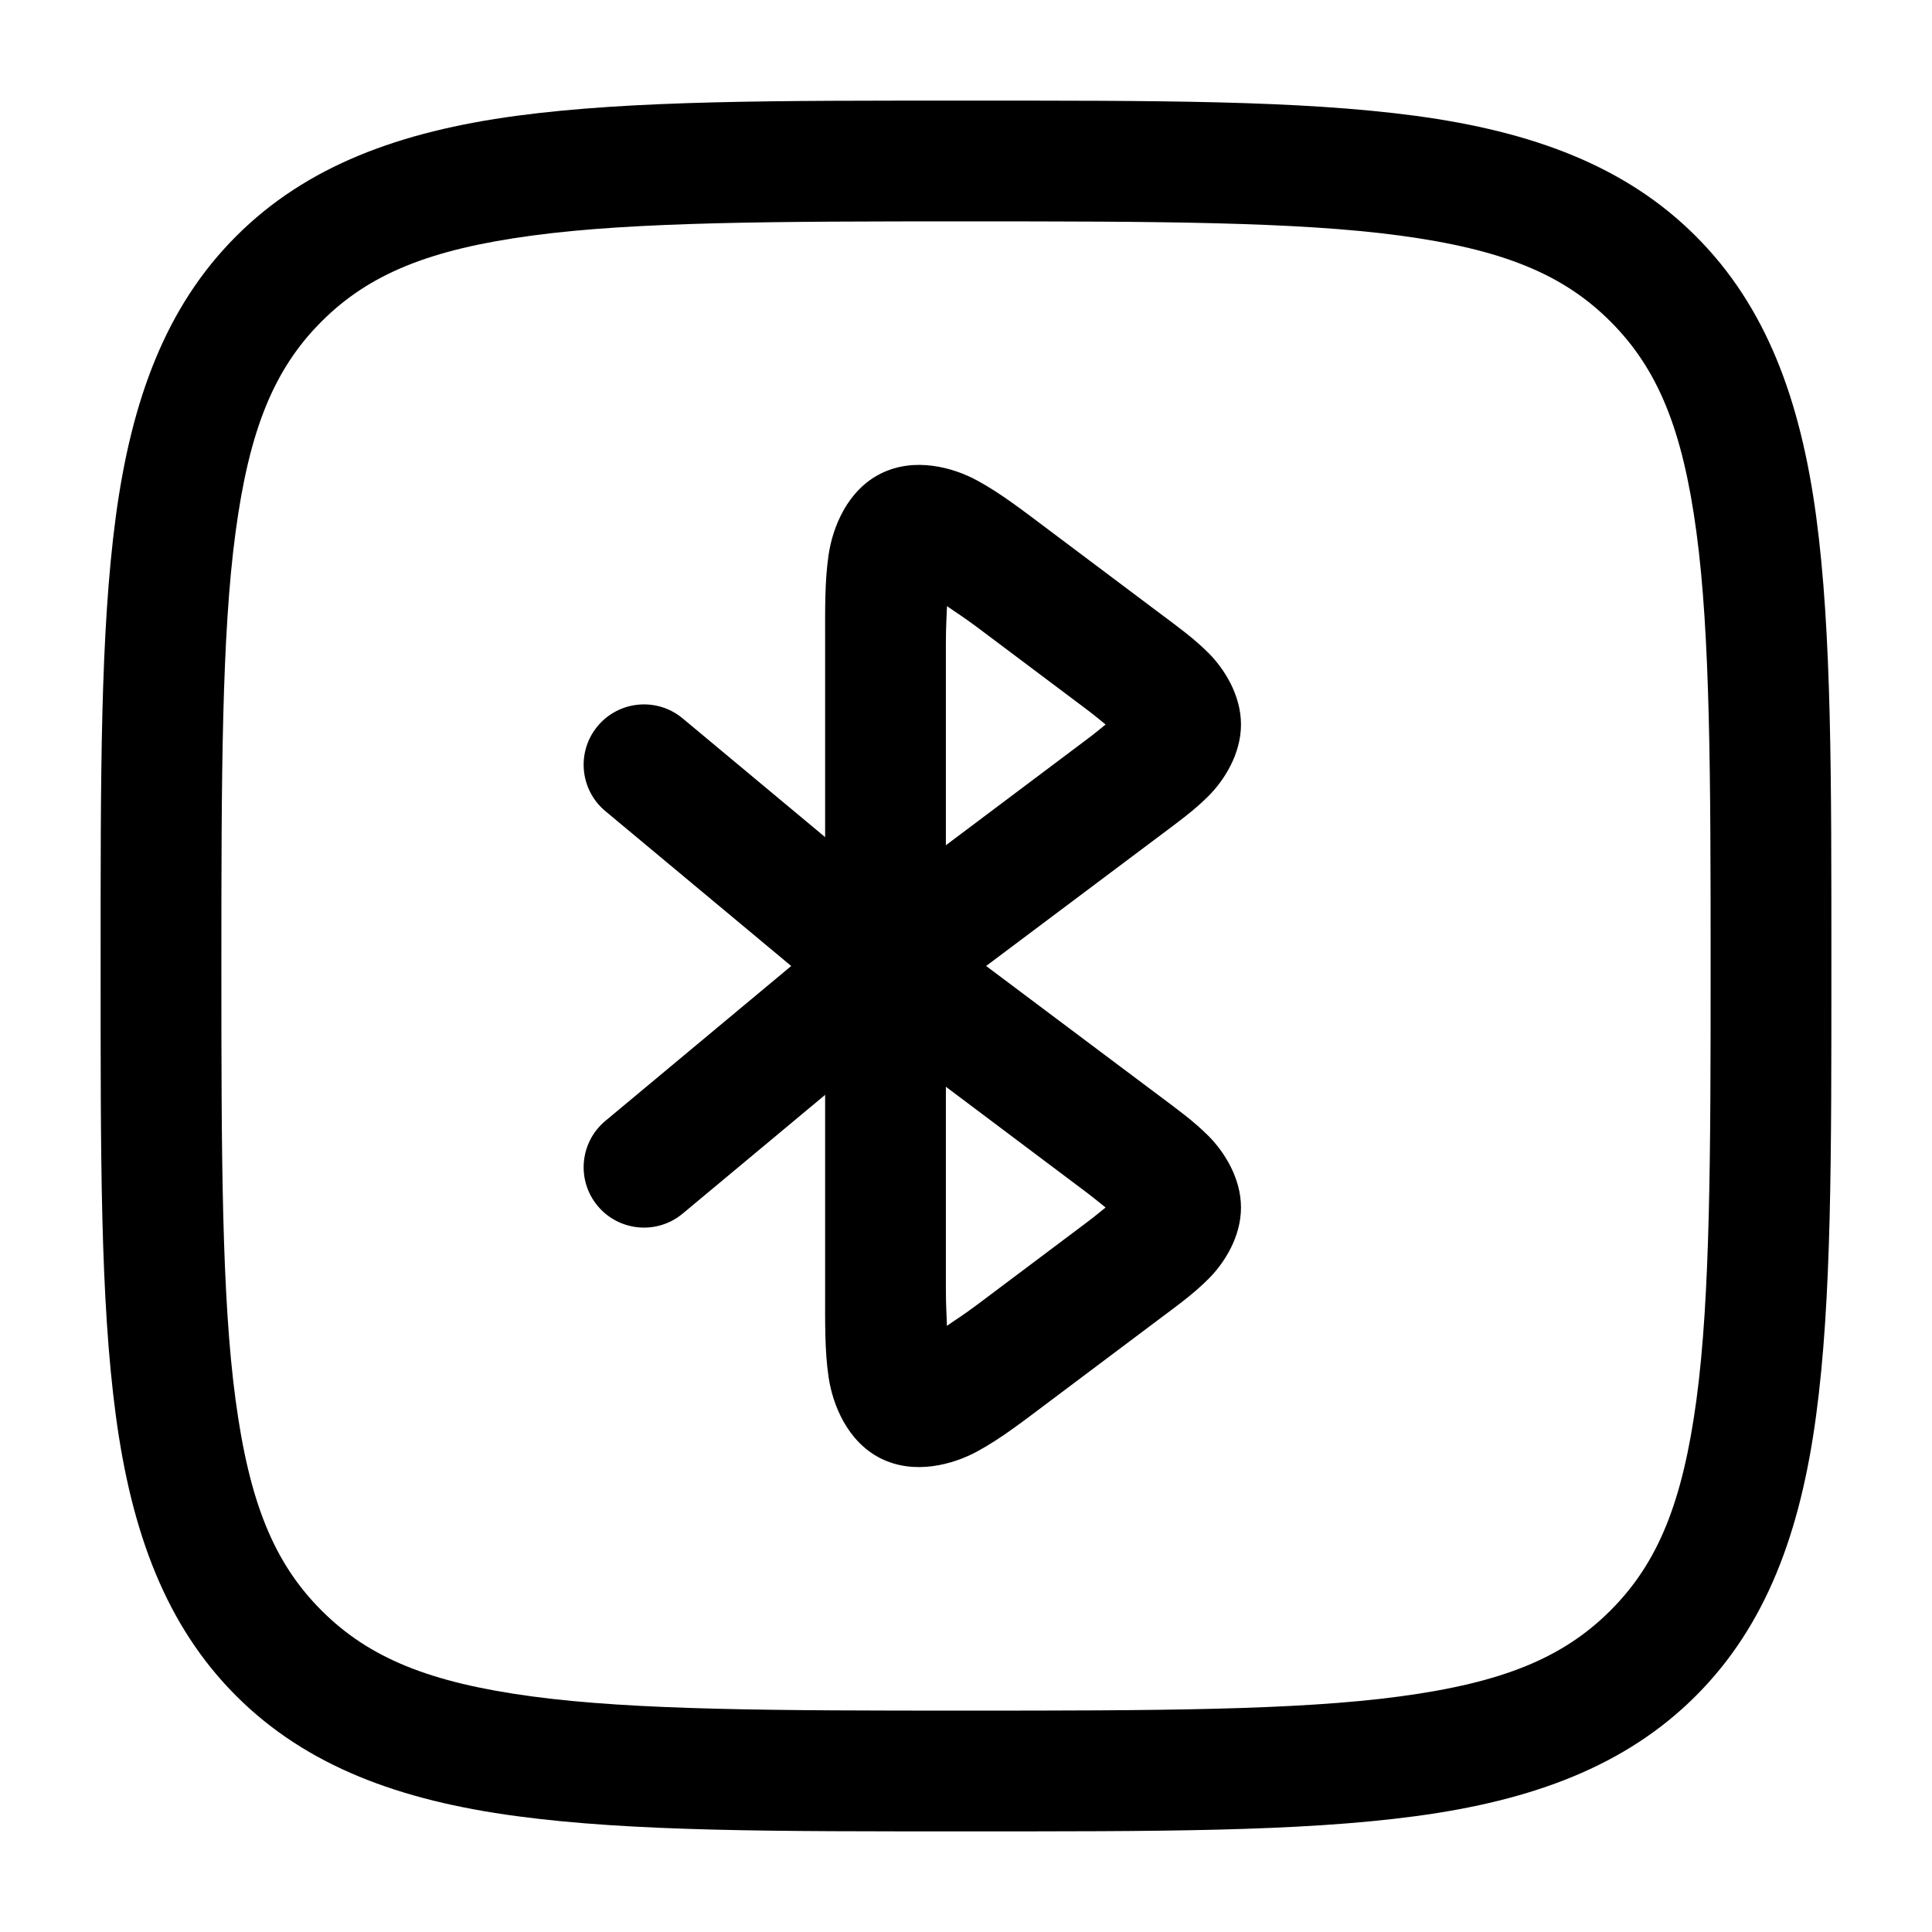 <?xml version="1.0" encoding="UTF-8" standalone="no"?>
<svg
   width="24"
   height="24"
   viewBox="0 0 24 24"
   version="1.1"
   id="svg5"
   xmlns="http://www.w3.org/2000/svg"
   xmlns:svg="http://www.w3.org/2000/svg">
  <defs
     id="defs5" />
  <path
     d="M 10.941,5.883 C 10.521,6.093 10.342,6.558 10.293,6.893 10.244,7.227 10.25,7.564 10.25,8 v 5.5 l 4.133,-3.1 C 14.627,10.217 14.826,10.075 15.016,9.885 15.205,9.694 15.416,9.369 15.416,9 15.416,8.631 15.205,8.306 15.016,8.115 14.826,7.925 14.627,7.783 14.383,7.6 l -1.332,-1 C 12.702,6.338 12.435,6.13 12.139,5.969 11.842,5.807 11.362,5.673 10.941,5.883 Z m 0.822,1.646 c 0.127,0.089 0.202,0.133 0.387,0.271 l 1.332,1 C 13.614,8.899 13.653,8.935 13.734,9 13.653,9.065 13.614,9.101 13.482,9.199 L 11.75,10.5 V 8 c 0,-0.231 0.009,-0.316 0.014,-0.471 z"
     id="path6" />
  <path
     d="M 10.25,10.5 V 16 c 0,0.436 -0.006,0.773 0.043,1.107 0.049,0.334 0.228,0.799 0.648,1.01 0.421,0.21 0.9,0.075 1.197,-0.086 0.297,-0.161 0.563,-0.369 0.912,-0.631 l 1.332,-1 c 0.244,-0.183 0.443,-0.325 0.633,-0.516 C 15.205,15.694 15.416,15.37 15.416,15 c 0,-0.369 -0.211,-0.694 -0.4,-0.885 -0.189,-0.19 -0.388,-0.332 -0.633,-0.516 z m 1.5,3 1.732,1.301 c 0.131,0.099 0.17,0.134 0.252,0.199 -0.082,0.065 -0.121,0.101 -0.252,0.199 l -1.332,1 c -0.185,0.139 -0.26,0.182 -0.387,0.271 C 11.759,16.316 11.75,16.231 11.75,16 Z"
     id="path7" />
  <path
     d="M 12,1.25 C 9.643,1.25 7.861,1.245 6.414,1.439 4.968,1.634 3.808,2.059 2.934,2.934 2.059,3.808 1.634,4.968 1.439,6.414 1.245,7.861 1.25,9.643 1.25,12 c 0,2.357 -0.005,4.139 0.189,5.586 0.194,1.447 0.62,2.606 1.494,3.48 0.874,0.875 2.034,1.3 3.48,1.494 C 7.861,22.755 9.643,22.75 12,22.75 c 2.357,0 4.139,0.005 5.586,-0.189 1.447,-0.194 2.606,-0.62 3.48,-1.494 0.875,-0.874 1.3,-2.034 1.494,-3.48 C 22.755,16.139 22.75,14.357 22.75,12 22.75,9.643 22.755,7.861 22.561,6.414 22.366,4.968 21.941,3.808 21.066,2.934 20.192,2.059 19.032,1.634 17.586,1.439 16.139,1.245 14.357,1.25 12,1.25 Z m 0,1.5 c 2.357,0 4.11,0.004 5.387,0.176 1.277,0.172 2.029,0.478 2.619,1.068 0.59,0.59 0.897,1.343 1.068,2.619 C 21.246,7.89 21.25,9.643 21.25,12 c 0,2.357 -0.004,4.11 -0.176,5.387 -0.172,1.277 -0.478,2.029 -1.068,2.619 -0.59,0.59 -1.343,0.897 -2.619,1.068 C 16.11,21.246 14.357,21.25 12,21.25 9.643,21.25 7.89,21.246 6.613,21.074 5.337,20.903 4.584,20.596 3.994,20.006 3.404,19.416 3.097,18.663 2.926,17.387 2.754,16.11 2.75,14.357 2.75,12 2.75,9.643 2.754,7.89 2.926,6.613 3.097,5.337 3.404,4.584 3.994,3.994 4.584,3.404 5.337,3.097 6.613,2.926 7.89,2.754 9.643,2.75 12,2.75 Z"
     id="path8" />
  <path
     d="M 8.48,8.924 C 8.162,8.659 7.689,8.702 7.424,9.02 7.159,9.338 7.202,9.811 7.52,10.076 Z M 11.48,11.424 8.48,8.924 7.52,10.076 l 3,2.5 z"
     id="path9" />
  <path
     d="M 8.48,15.076 C 8.162,15.341 7.689,15.298 7.424,14.98 7.159,14.662 7.202,14.189 7.52,13.924 Z m 3,-2.5 -3,2.5 -0.96,-1.152 3,-2.5 z"
     id="path10" />
</svg>
